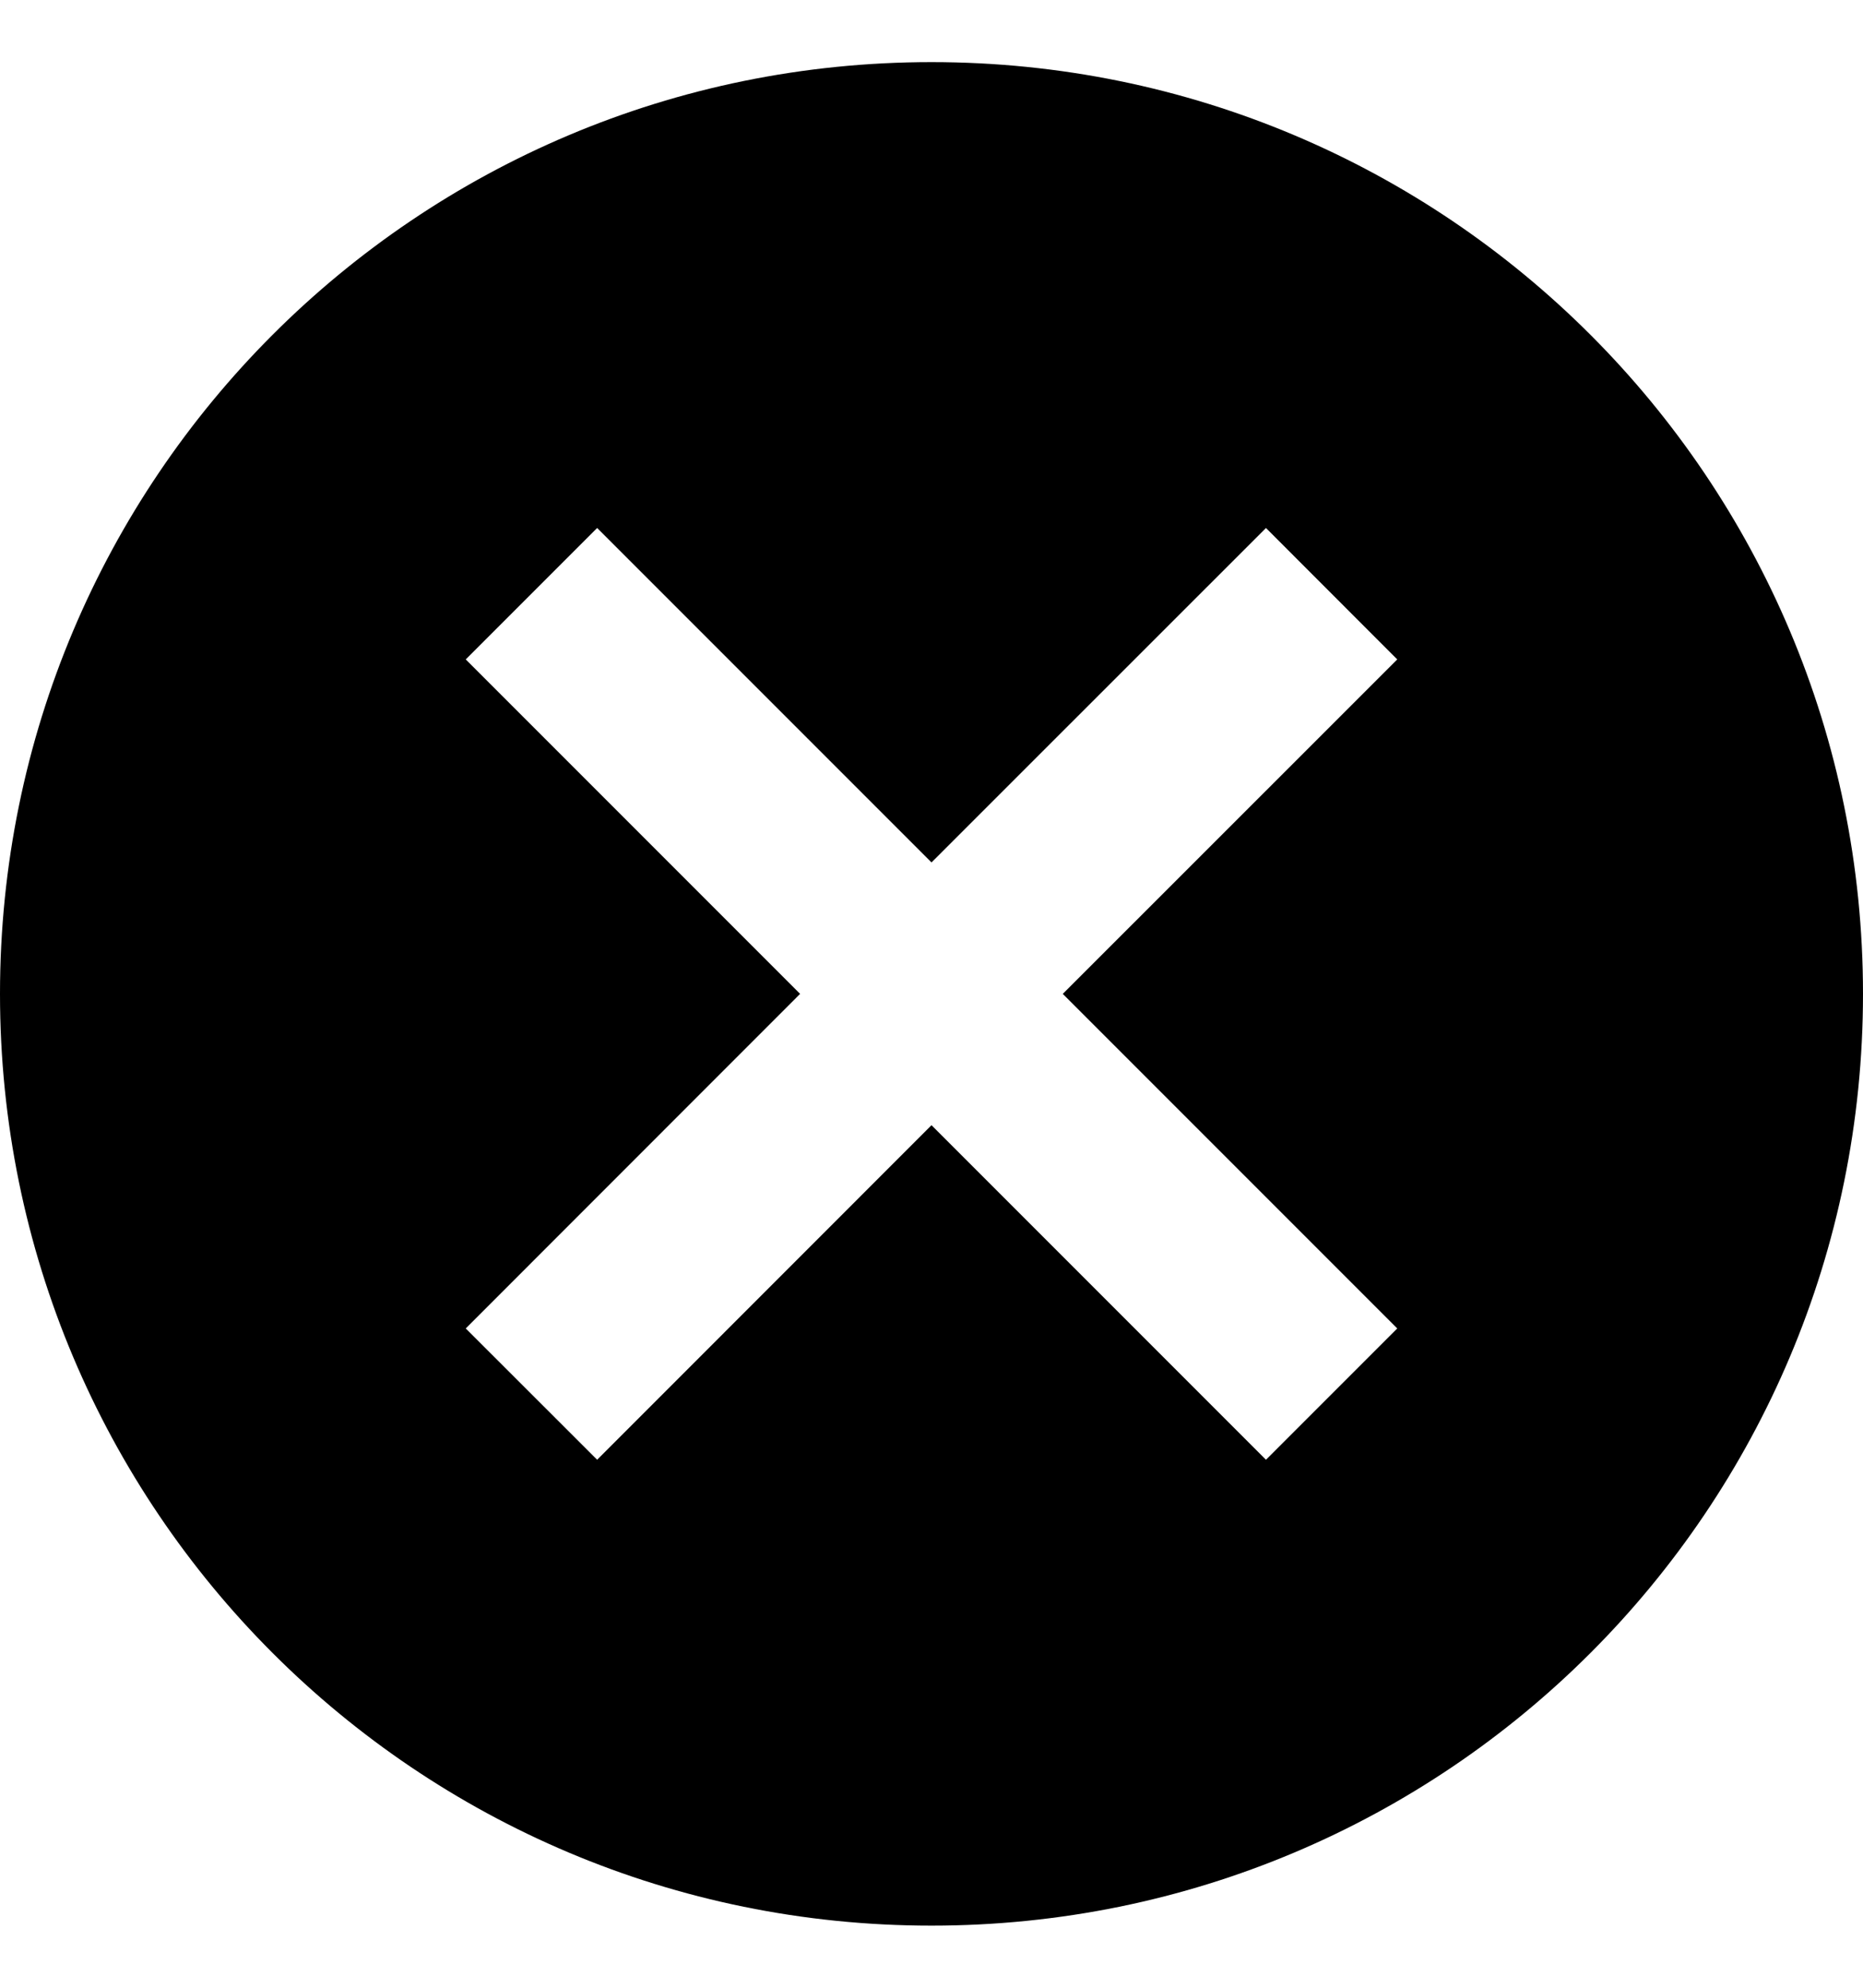 <svg width="15" height="16" viewBox="0 0 15 16" fill="none" xmlns="http://www.w3.org/2000/svg">
<path d="M7.5 0.5C3.353 0.5 0 3.853 0 8C0 12.148 3.353 15.5 7.5 15.5C11.648 15.5 15 12.148 15 8C15 3.853 11.648 0.5 7.5 0.5ZM11.25 10.693L10.193 11.75L7.5 9.057L4.808 11.75L3.75 10.693L6.442 8L3.75 5.308L4.808 4.25L7.5 6.942L10.193 4.25L11.25 5.308L8.557 8L11.25 10.693Z" fill="black"/>
</svg>
